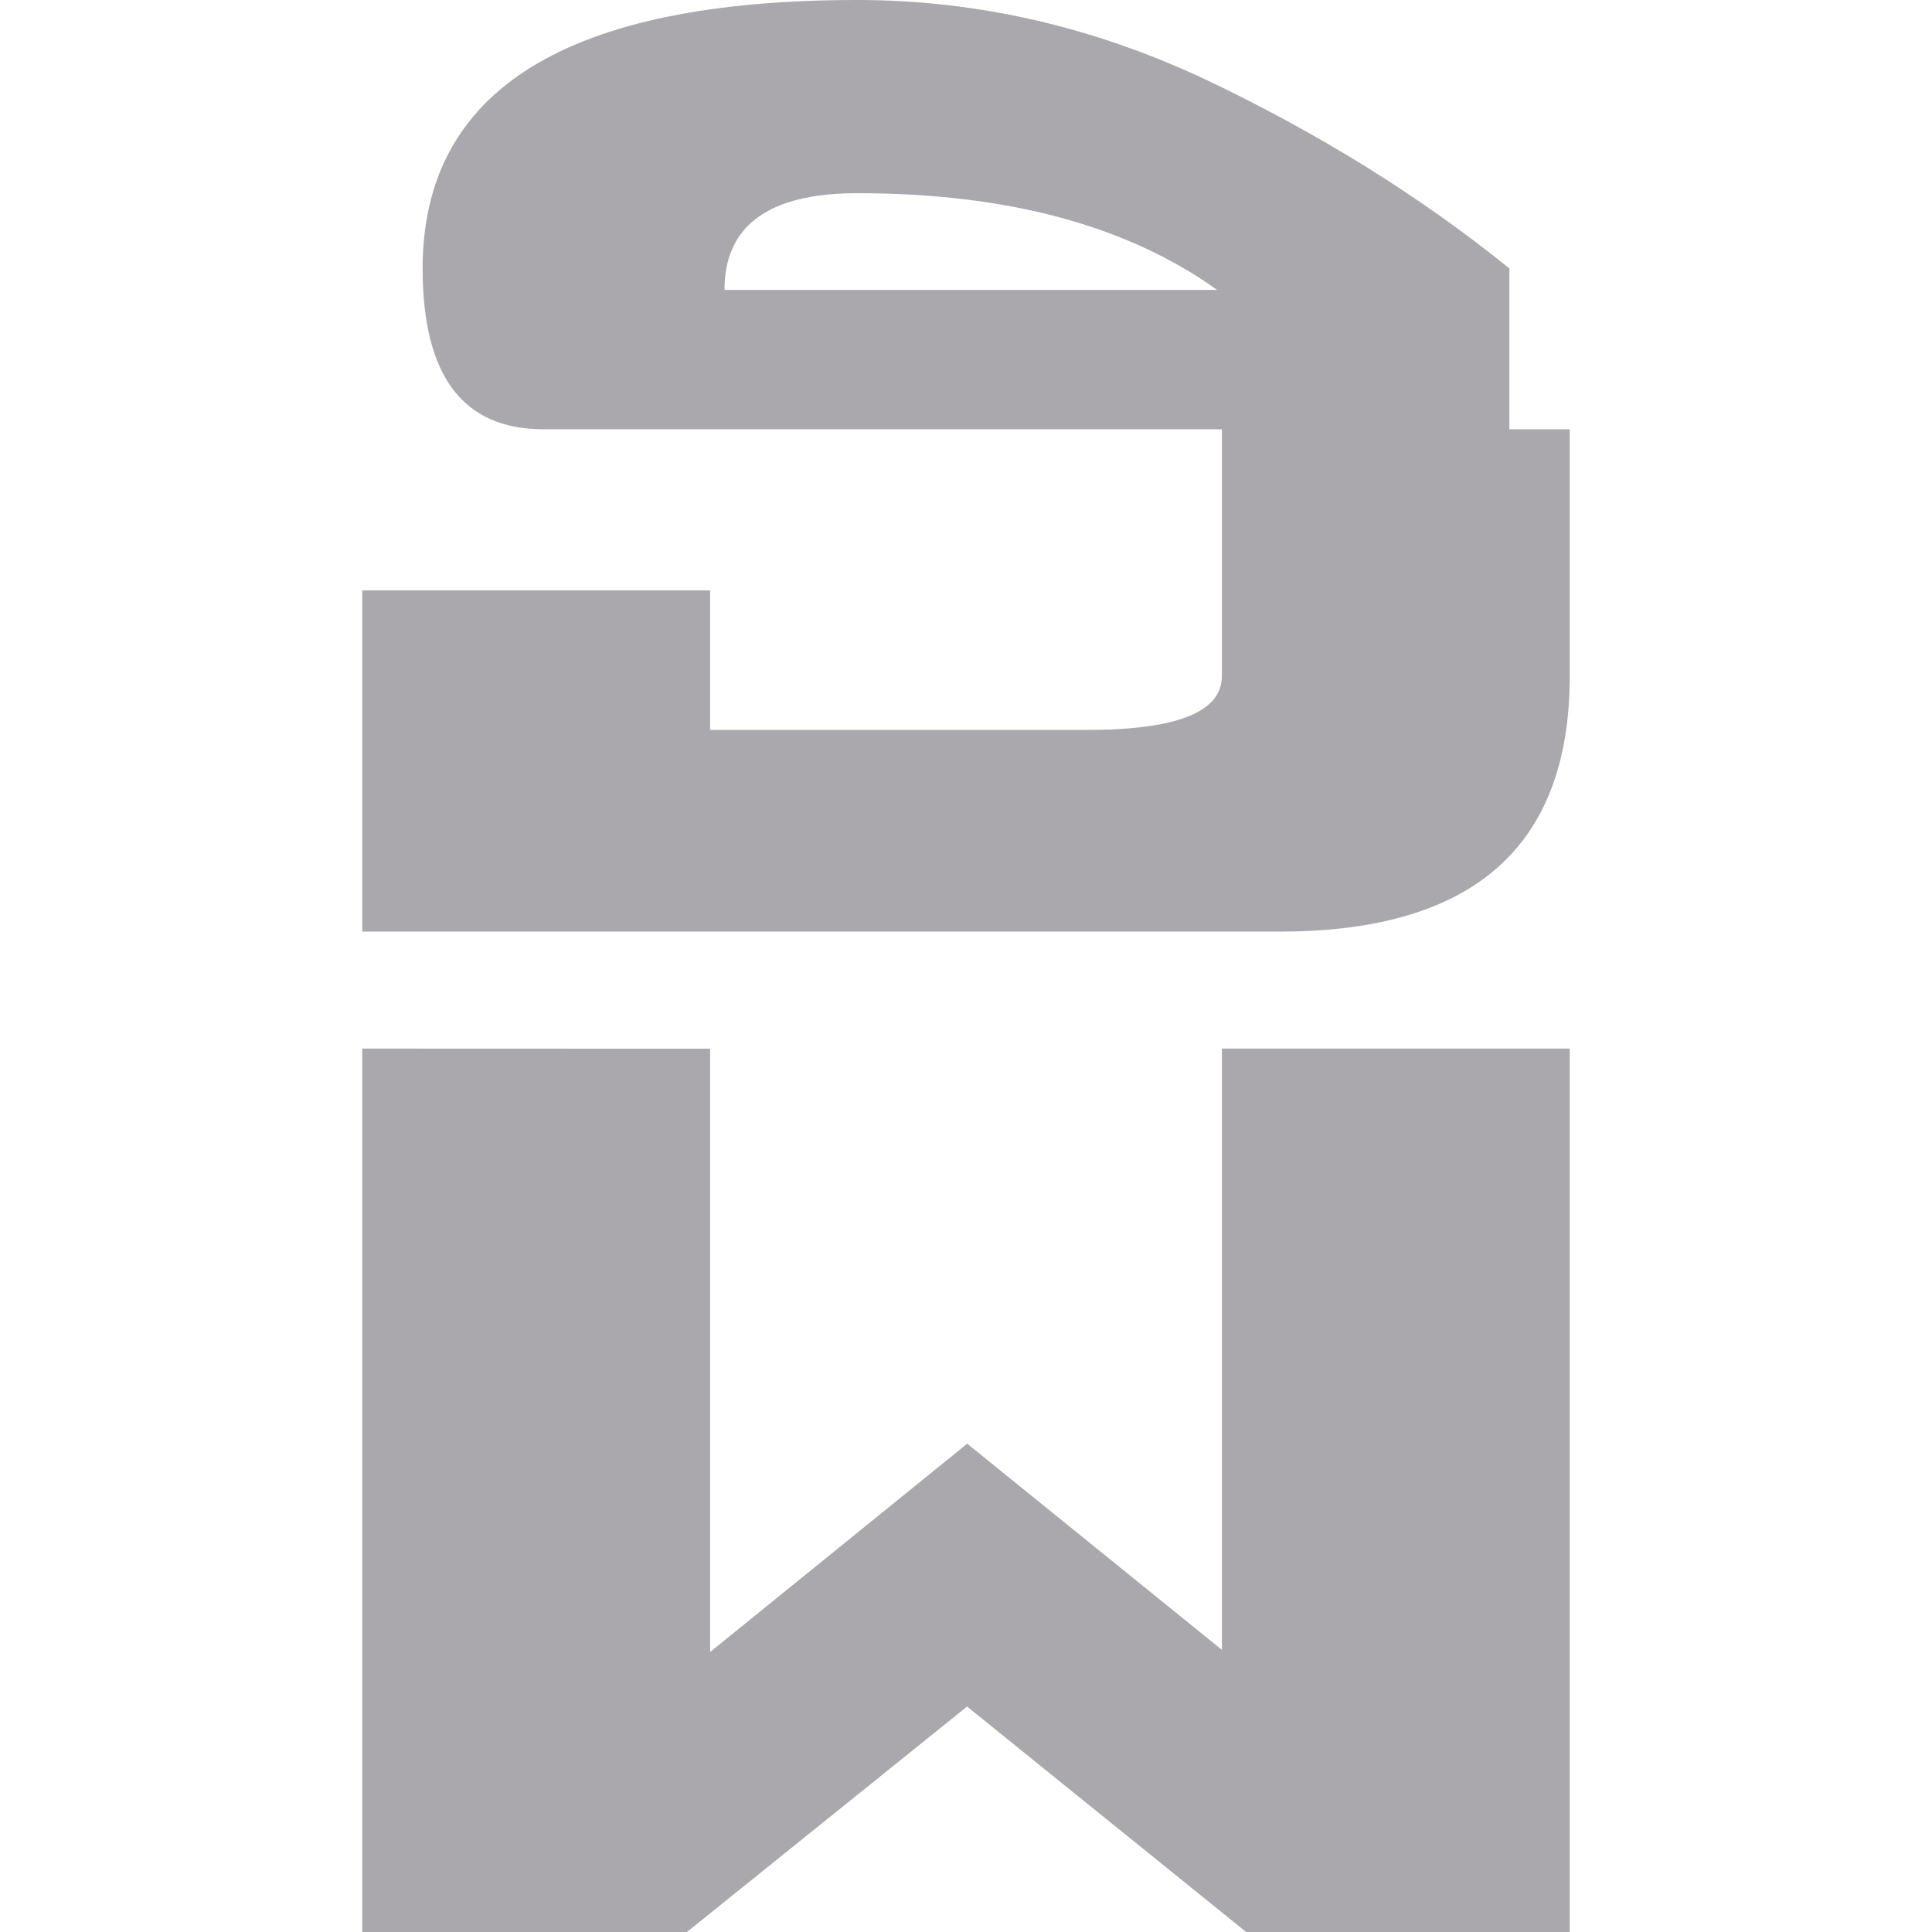 <svg viewBox="0 0 16 16" xmlns="http://www.w3.org/2000/svg"><path d="m7.1 0c-2.4 0-3.6.741-3.6 2.223 0 .889.333 1.332 1 1.332h5.619v2.045c0 .296-.372.445-1.119.445h-3.119v-1.156h-2.881v2.826h7.6c1.6 0 2.4-.705 2.4-2.115v-2.045h-.5v-1.332c-.733-.593-1.567-1.112-2.5-1.557-.94-.444-1.907-.666-2.9-.666zm0 1.6c1.24 0 2.234.267 2.98.801h-4.08c0-.533.366-.801 1.1-.801zm-4.1 7.084v7.316h2.689l2.32-1.867 2.311 1.867h2.68v-7.316h-2.881v4.979l-2.109-1.707-2.129 1.725v-4.996z" fill="#aaa8ac"/></svg>